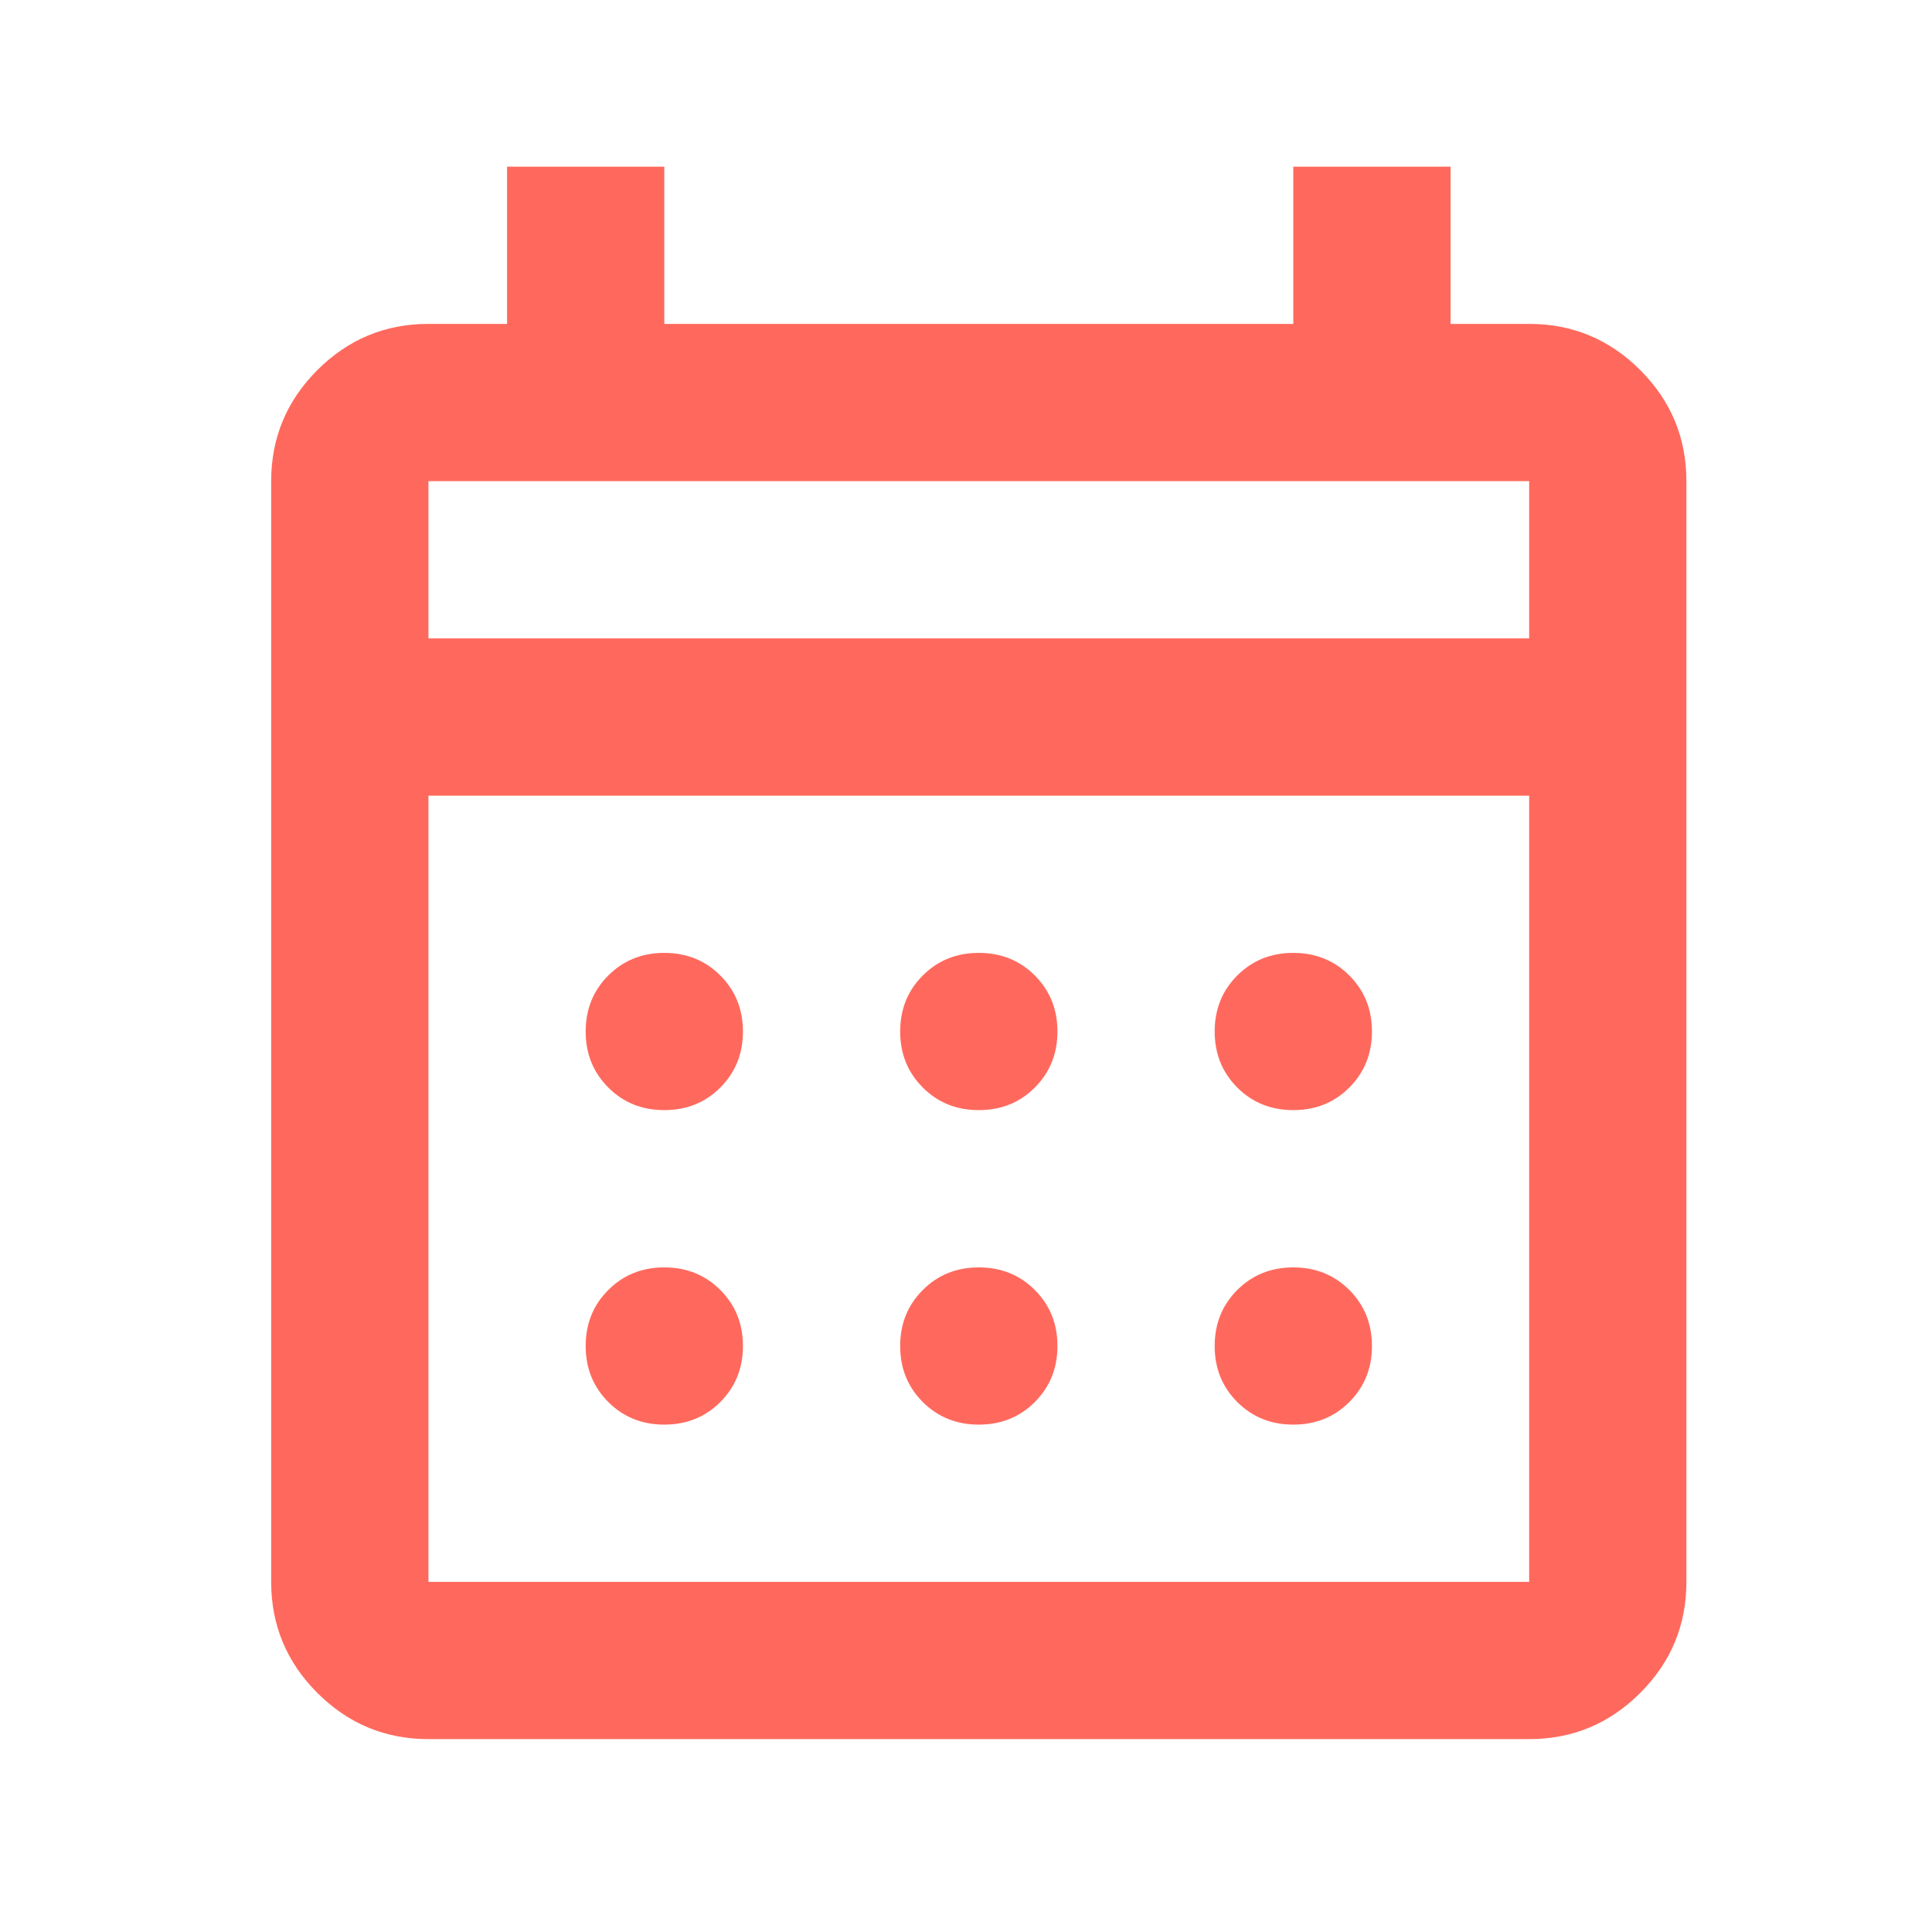 <svg width="42" height="42" viewBox="0 0 42 42" fill="none" xmlns="http://www.w3.org/2000/svg">
<mask id="mask0_16_343" style="mask-type:alpha" maskUnits="userSpaceOnUse" x="0" y="0" width="42" height="42">
<rect x="0.768" y="0.204" width="41.022" height="41.022" fill="#D9D9D9"/>
</mask>
<g mask="url(#mask0_16_343)">
<path d="M9.314 37.807C8.374 37.807 7.569 37.472 6.899 36.803C6.23 36.134 5.895 35.329 5.895 34.389V10.46C5.895 9.519 6.23 8.715 6.899 8.045C7.569 7.376 8.374 7.041 9.314 7.041H11.023V3.623H14.441V7.041H28.115V3.623H31.534V7.041H33.243C34.183 7.041 34.988 7.376 35.657 8.045C36.327 8.715 36.661 9.519 36.661 10.46V34.389C36.661 35.329 36.327 36.134 35.657 36.803C34.988 37.472 34.183 37.807 33.243 37.807H9.314ZM9.314 34.389H33.243V17.297H9.314V34.389ZM9.314 13.878H33.243V10.46H9.314V13.878ZM21.278 24.133C20.794 24.133 20.388 23.97 20.061 23.642C19.733 23.314 19.569 22.908 19.569 22.424C19.569 21.94 19.733 21.534 20.061 21.206C20.388 20.879 20.794 20.715 21.278 20.715C21.763 20.715 22.169 20.879 22.496 21.206C22.824 21.534 22.988 21.94 22.988 22.424C22.988 22.908 22.824 23.314 22.496 23.642C22.169 23.97 21.763 24.133 21.278 24.133ZM14.441 24.133C13.957 24.133 13.551 23.97 13.224 23.642C12.896 23.314 12.732 22.908 12.732 22.424C12.732 21.94 12.896 21.534 13.224 21.206C13.551 20.879 13.957 20.715 14.441 20.715C14.926 20.715 15.332 20.879 15.659 21.206C15.987 21.534 16.151 21.94 16.151 22.424C16.151 22.908 15.987 23.314 15.659 23.642C15.332 23.97 14.926 24.133 14.441 24.133ZM28.115 24.133C27.631 24.133 27.225 23.97 26.897 23.642C26.57 23.314 26.406 22.908 26.406 22.424C26.406 21.94 26.57 21.534 26.897 21.206C27.225 20.879 27.631 20.715 28.115 20.715C28.599 20.715 29.006 20.879 29.333 21.206C29.661 21.534 29.825 21.94 29.825 22.424C29.825 22.908 29.661 23.314 29.333 23.642C29.006 23.97 28.599 24.133 28.115 24.133ZM21.278 30.97C20.794 30.97 20.388 30.806 20.061 30.479C19.733 30.151 19.569 29.745 19.569 29.261C19.569 28.777 19.733 28.371 20.061 28.043C20.388 27.716 20.794 27.552 21.278 27.552C21.763 27.552 22.169 27.716 22.496 28.043C22.824 28.371 22.988 28.777 22.988 29.261C22.988 29.745 22.824 30.151 22.496 30.479C22.169 30.806 21.763 30.97 21.278 30.97ZM14.441 30.97C13.957 30.97 13.551 30.806 13.224 30.479C12.896 30.151 12.732 29.745 12.732 29.261C12.732 28.777 12.896 28.371 13.224 28.043C13.551 27.716 13.957 27.552 14.441 27.552C14.926 27.552 15.332 27.716 15.659 28.043C15.987 28.371 16.151 28.777 16.151 29.261C16.151 29.745 15.987 30.151 15.659 30.479C15.332 30.806 14.926 30.97 14.441 30.97ZM28.115 30.97C27.631 30.97 27.225 30.806 26.897 30.479C26.57 30.151 26.406 29.745 26.406 29.261C26.406 28.777 26.57 28.371 26.897 28.043C27.225 27.716 27.631 27.552 28.115 27.552C28.599 27.552 29.006 27.716 29.333 28.043C29.661 28.371 29.825 28.777 29.825 29.261C29.825 29.745 29.661 30.151 29.333 30.479C29.006 30.806 28.599 30.97 28.115 30.97Z" fill="#FF695D"/>
</g>
</svg>
